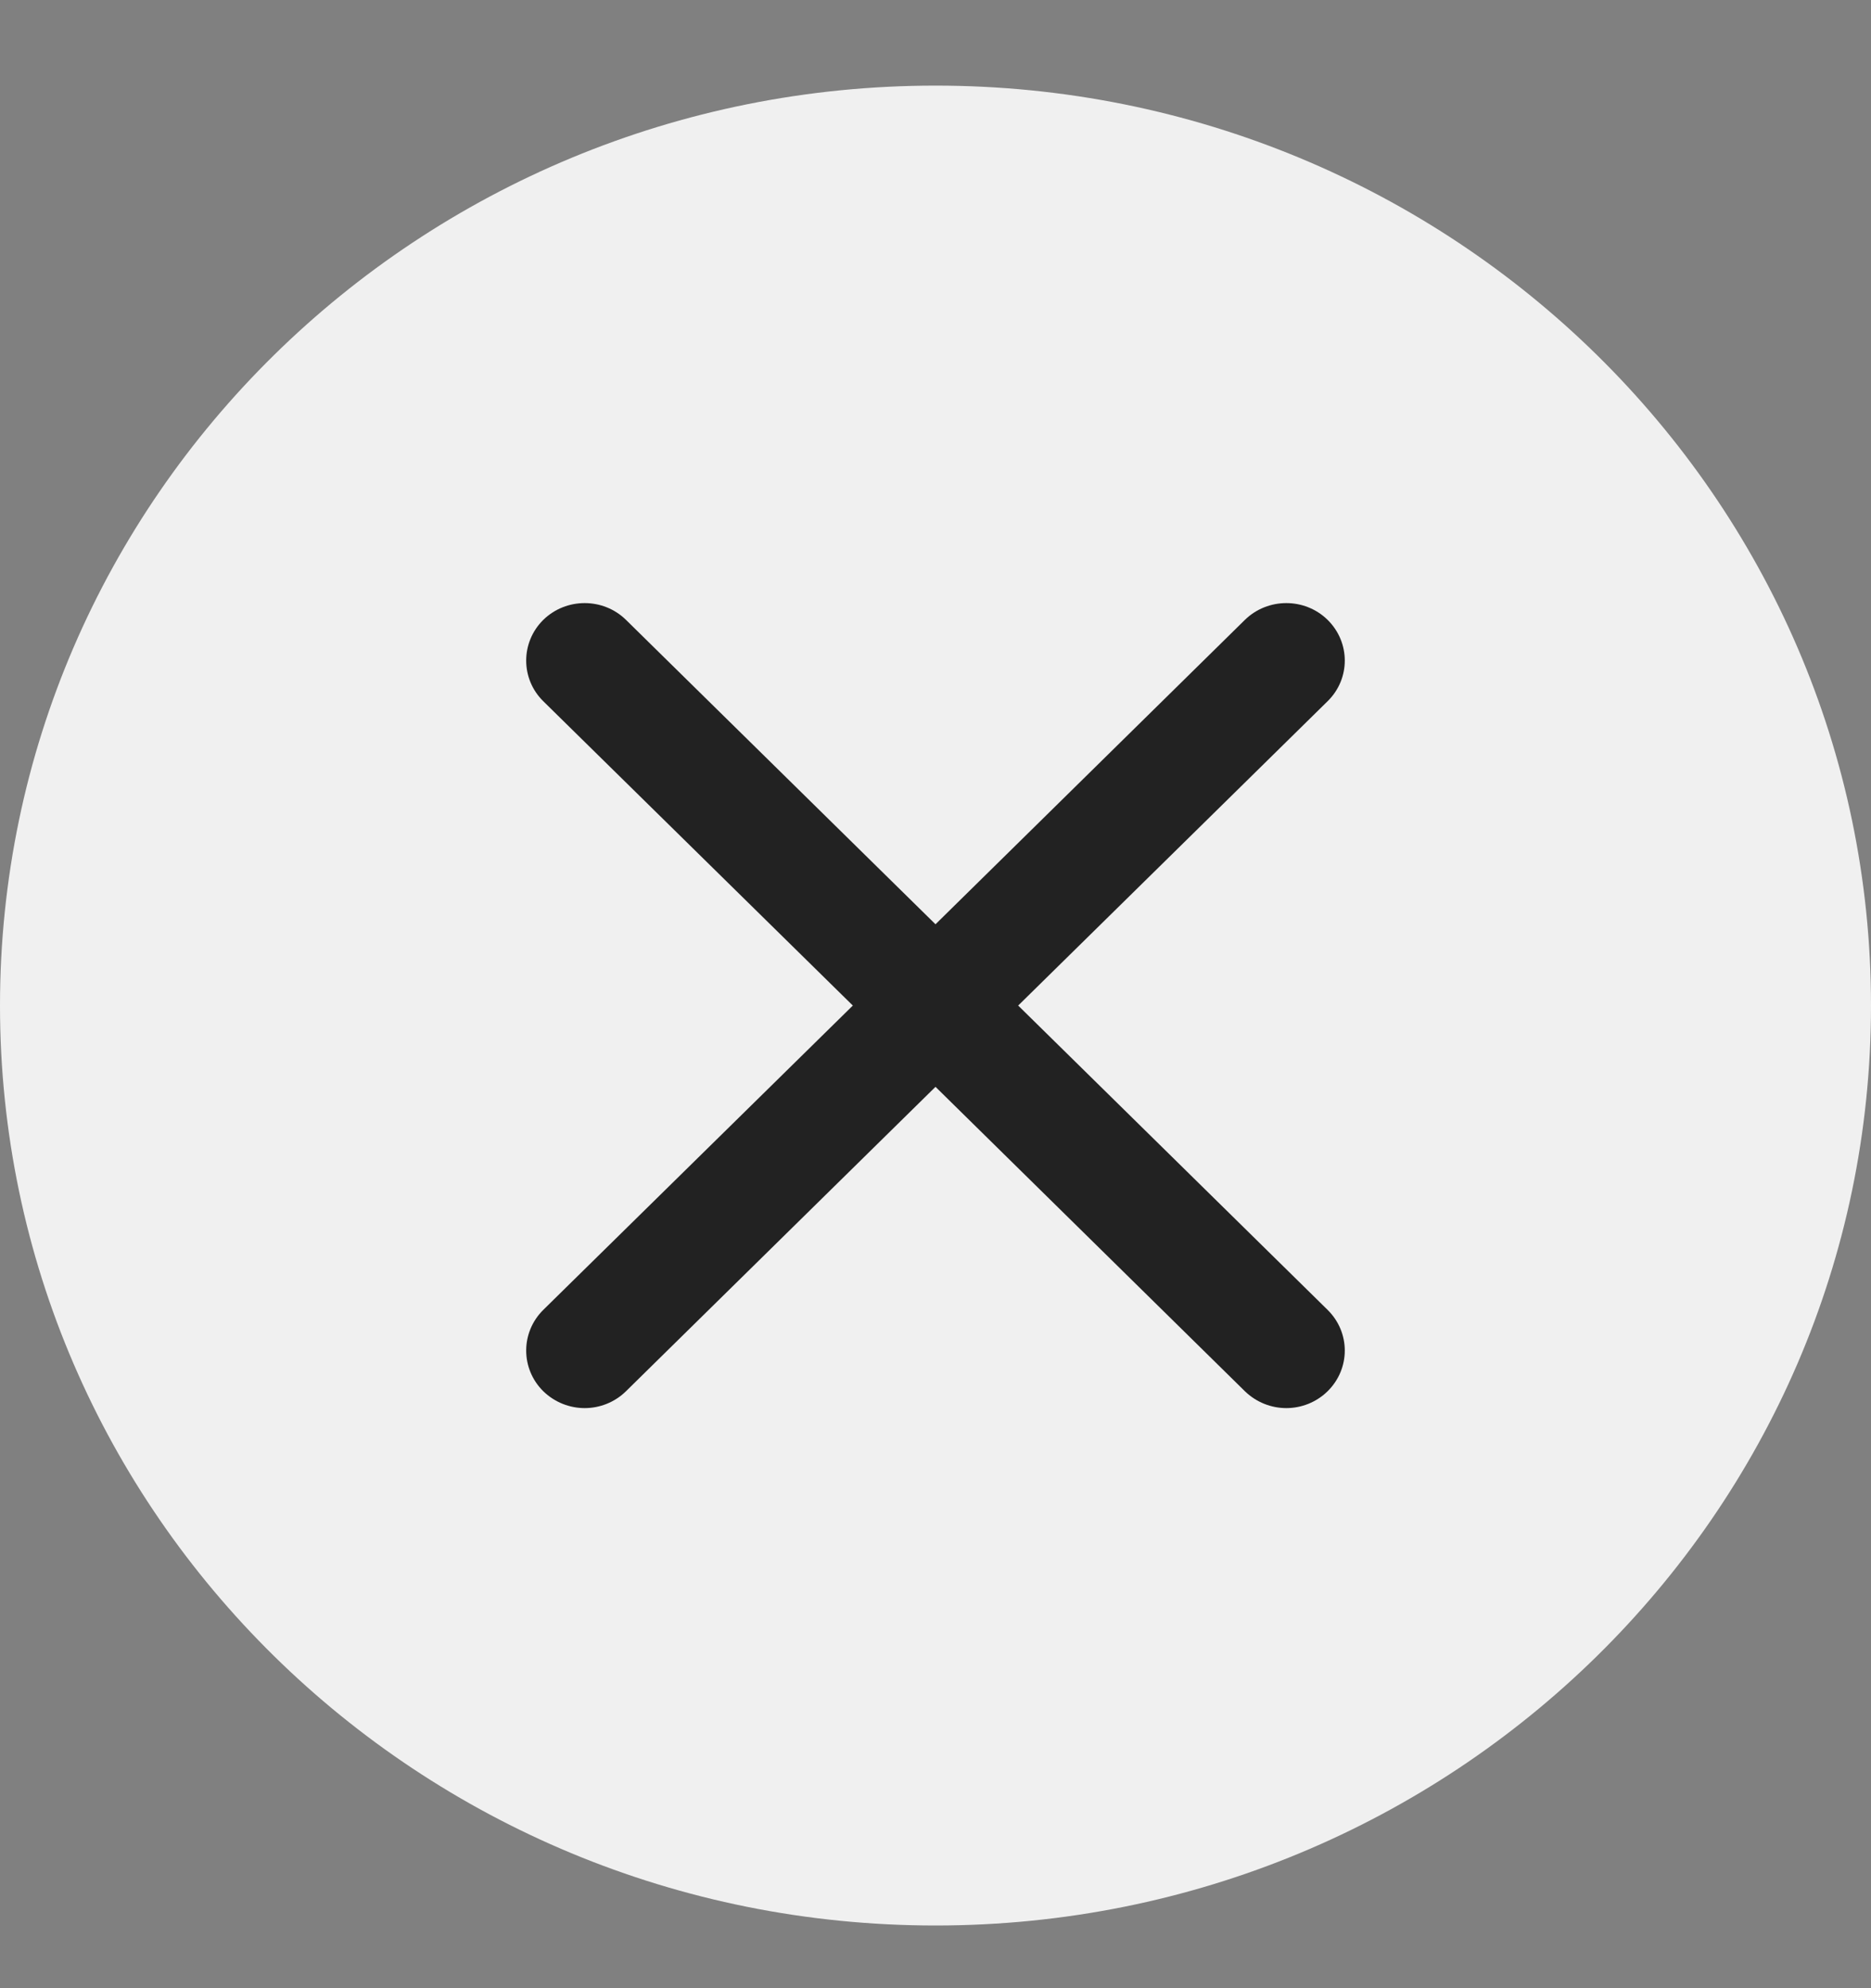 <?xml version="1.0" encoding="UTF-8"?>
<svg width="16px" height="17px" viewBox="0 0 16 17" version="1.1" xmlns="http://www.w3.org/2000/svg" xmlns:xlink="http://www.w3.org/1999/xlink">
    <rect x="0" y="0" width="16" height="17" fill="#808080" stroke="none"/>
    <!-- Generator: Sketch 47 (45396) - http://www.bohemiancoding.com/sketch -->
    <title>ICONS / Close-dark</title>
    <desc>Created with Sketch.</desc>
    <defs></defs>
    <g id="登录" stroke="none" stroke-width="1" fill="none" fill-rule="evenodd">
        <g id="C2-购物袋全部" transform="translate(-344, -141)">
            <g id="Checkout-2-Products" transform="translate(0, 64)">
                <g id="Product-01" transform="translate(0, 62)">
                    <g id="ICONS-/-Close-dark" transform="translate(344, 15.732)">
                        <path d="M16,7.866 C16,12.21 12.418,15.732 8,15.732 C3.582,15.732 0,12.21 0,7.866 C0,3.522 3.582,0 8,0 C12.418,0 16,3.522 16,7.866" id="Fill-1" fill="#F0F0F0"></path>
                        <path d="M8.707,7.866 L11.353,5.264 C11.549,5.072 11.549,4.761 11.353,4.568 C11.158,4.377 10.842,4.377 10.646,4.568 L8,7.171 L5.353,4.568 C5.158,4.377 4.842,4.377 4.646,4.568 C4.451,4.761 4.451,5.072 4.646,5.264 L7.293,7.866 L4.646,10.468 C4.451,10.661 4.451,10.971 4.646,11.164 C4.744,11.259 4.872,11.308 5,11.308 C5.128,11.308 5.256,11.259 5.353,11.164 L8,8.561 L10.646,11.164 C10.744,11.259 10.872,11.308 11,11.308 C11.128,11.308 11.256,11.259 11.353,11.164 C11.549,10.971 11.549,10.661 11.353,10.468 L8.707,7.866 Z" id="Fill-3" fill="#222222"></path>
                    </g>
                </g>
            </g>
        </g>
    </g>
</svg>